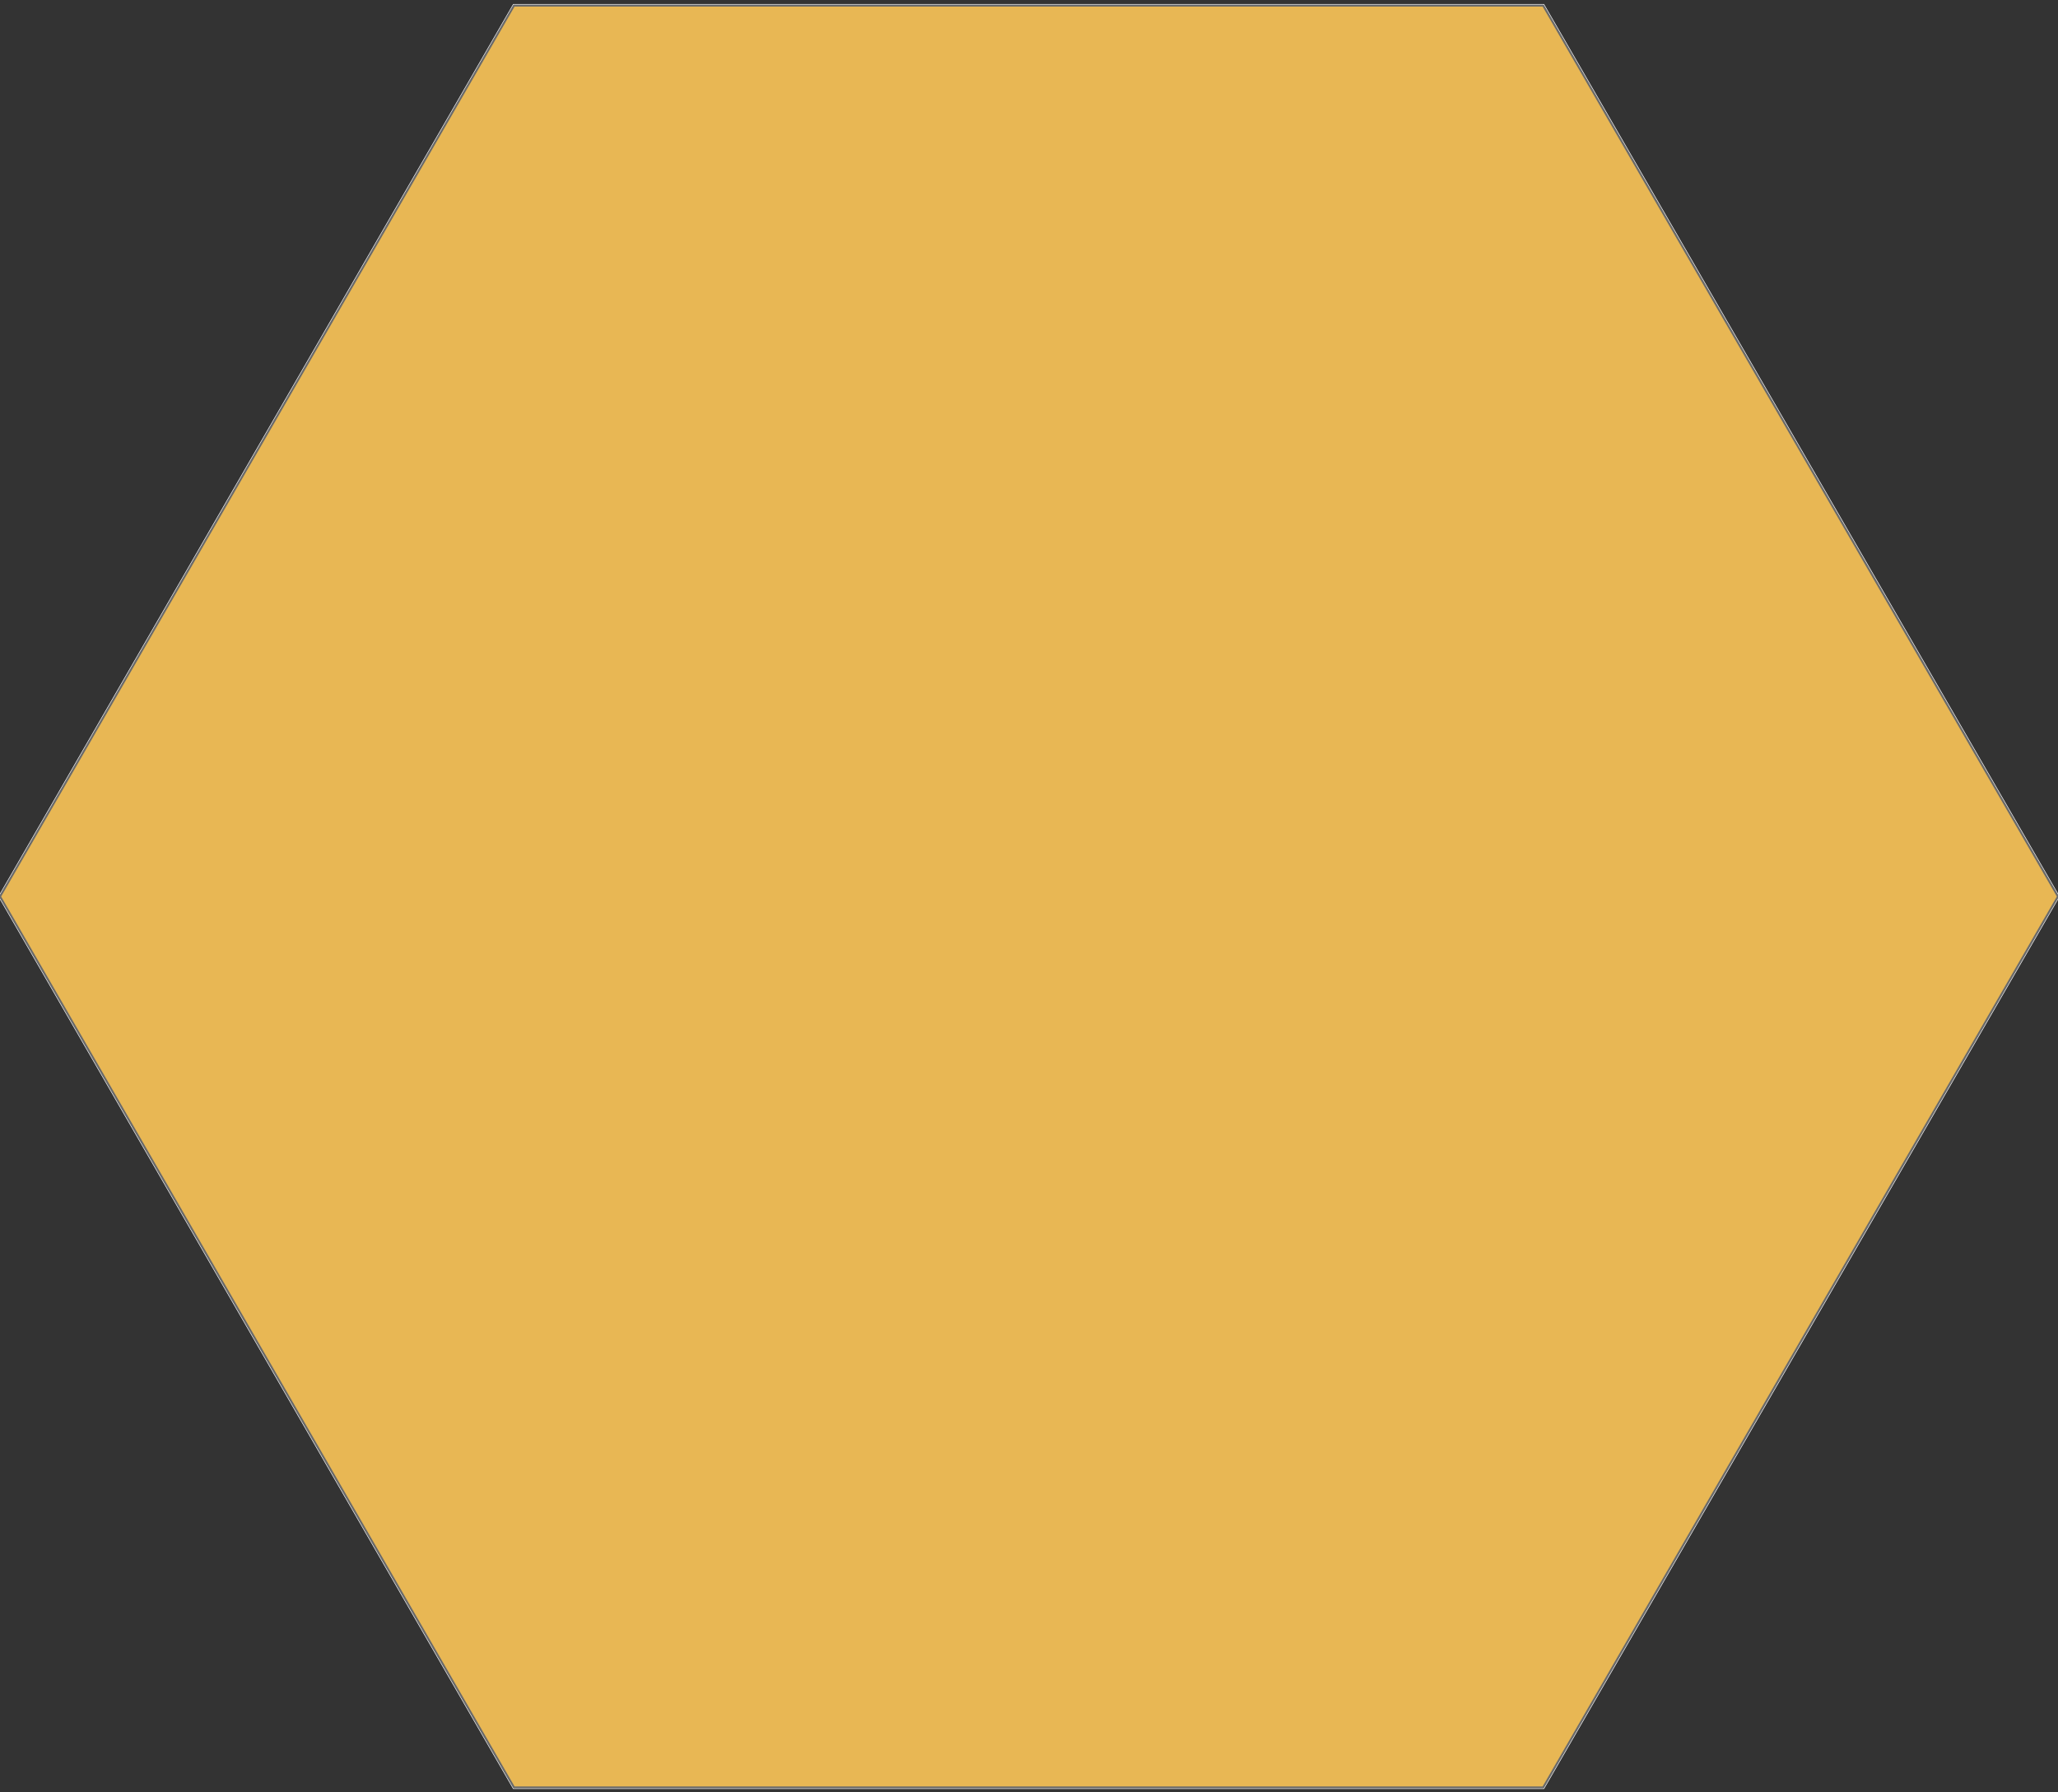 <?xml version="1.0" encoding="utf-8"?>
<!-- Generator: Adobe Illustrator 18.0.0, SVG Export Plug-In . SVG Version: 6.00 Build 0)  -->
<!DOCTYPE svg PUBLIC "-//W3C//DTD SVG 1.1//EN" "http://www.w3.org/Graphics/SVG/1.1/DTD/svg11.dtd">
<svg version="1.1" id="Capa_1" xmlns="http://www.w3.org/2000/svg" xmlns:xlink="http://www.w3.org/1999/xlink" x="0px" y="0px"
	 viewBox="283.5 0 1033.4 900" enable-background="new 283.5 0 1033.4 900" xml:space="preserve">
<rect x="283.5" y="0" width="1033.4" height="900" fill="#333333" stroke="none"/>
<polygon fill="#32CCD5" stroke="#FFFFFF" stroke-width="1.5" stroke-miterlimit="10" points="541.6,897.6 283.5,450.2 541.6,2.8 
	1058.4,2.8 1316.9,450.2 1058.4,897.6 "/>
<polygon fill="#E8B754" stroke="#6A6A6A" stroke-miterlimit="10" points="541.6,897.6 283.5,450.2 541.6,2.8 1058.4,2.8 
	1316.9,450.2 1058.4,897.6 "/>
</svg>
